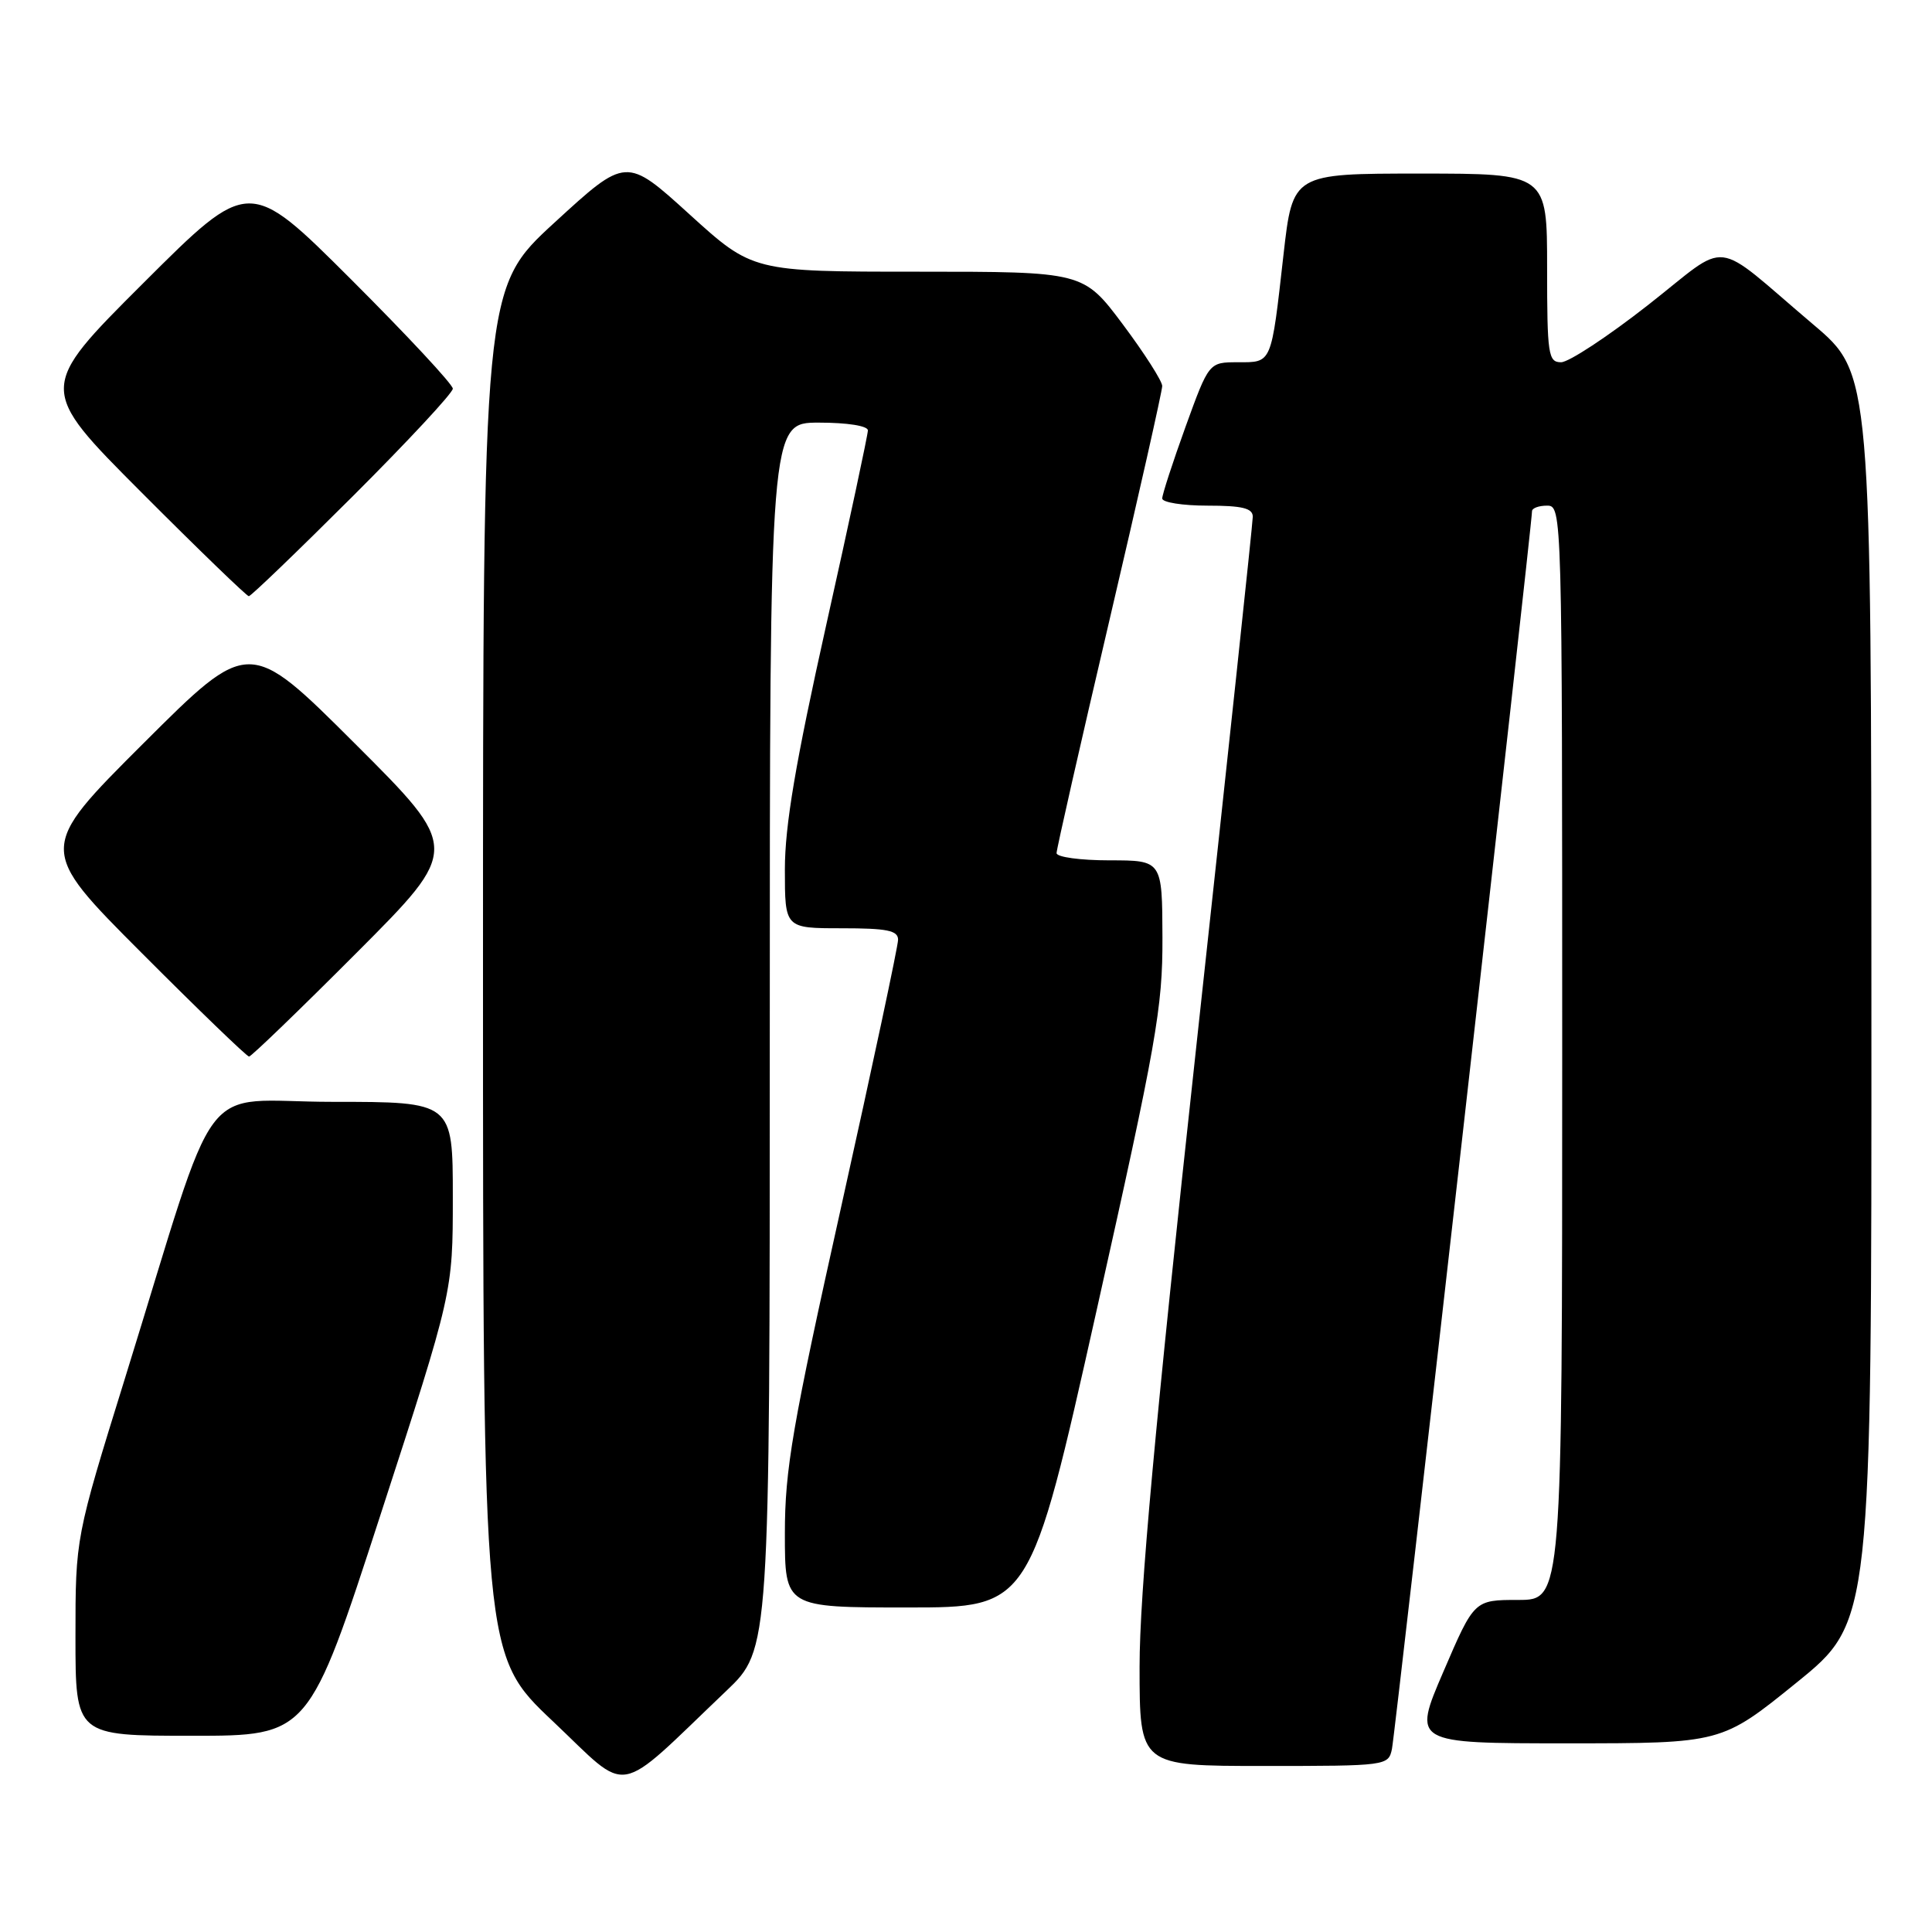 <?xml version="1.0" encoding="UTF-8" standalone="no"?>
<!DOCTYPE svg PUBLIC "-//W3C//DTD SVG 1.1//EN" "http://www.w3.org/Graphics/SVG/1.1/DTD/svg11.dtd" >
<svg xmlns="http://www.w3.org/2000/svg" xmlns:xlink="http://www.w3.org/1999/xlink" version="1.1" viewBox="0 0 256 256">
 <g >
 <path fill="currentColor"
d=" M 96.25 224.04 C 102.00 218.56 102.00 218.56 102.00 137.28 C 102.00 56.00 102.00 56.00 108.50 56.00 C 112.29 56.00 115.00 56.43 115.00 57.03 C 115.00 57.59 112.53 69.16 109.50 82.72 C 105.41 101.07 104.00 109.39 104.00 115.20 C 104.00 123.00 104.00 123.00 111.50 123.00 C 117.55 123.00 119.00 123.29 119.00 124.52 C 119.00 125.36 115.62 141.20 111.50 159.73 C 104.97 189.06 104.00 194.69 104.00 203.21 C 104.00 213.00 104.00 213.00 120.25 213.00 C 136.50 213.00 136.50 213.00 145.28 173.75 C 153.24 138.15 154.06 133.55 154.03 124.25 C 154.00 114.00 154.00 114.00 147.00 114.00 C 143.15 114.00 140.00 113.57 140.00 113.04 C 140.00 112.52 143.15 98.64 147.00 82.21 C 150.85 65.78 154.00 51.80 154.00 51.15 C 154.00 50.50 151.65 46.82 148.78 42.98 C 143.55 36.00 143.55 36.00 121.64 36.00 C 99.73 36.00 99.73 36.00 91.35 28.39 C 82.97 20.78 82.97 20.78 73.48 29.49 C 64.00 38.19 64.00 38.19 64.00 128.76 C 64.00 219.33 64.00 219.33 73.25 228.07 C 83.66 237.91 81.25 238.33 96.25 224.04 Z  M 184.44 231.75 C 184.87 229.73 203.00 69.54 203.00 67.74 C 203.00 67.33 203.90 67.00 205.00 67.00 C 206.98 67.00 207.00 67.67 207.00 139.50 C 207.00 212.00 207.00 212.00 201.17 212.00 C 195.34 212.00 195.34 212.00 191.26 221.50 C 187.17 231.00 187.17 231.00 207.65 231.00 C 228.12 231.00 228.12 231.00 238.06 222.95 C 248.00 214.90 248.00 214.90 247.97 132.20 C 247.95 49.50 247.95 49.50 240.27 43.00 C 226.58 31.40 229.46 31.74 218.36 40.43 C 213.05 44.59 207.87 48.00 206.85 48.00 C 205.15 48.00 205.00 47.00 205.00 35.50 C 205.00 23.00 205.00 23.00 188.15 23.00 C 171.29 23.00 171.29 23.00 170.07 33.75 C 168.42 48.36 168.57 48.00 164.03 48.00 C 160.19 48.00 160.19 48.00 157.09 56.55 C 155.39 61.26 154.00 65.53 154.00 66.05 C 154.00 66.57 156.70 67.00 160.00 67.00 C 164.61 67.00 166.00 67.34 166.00 68.47 C 166.00 69.27 162.62 100.92 158.50 138.80 C 153.03 188.99 151.00 211.24 151.00 220.84 C 151.00 234.00 151.00 234.00 167.48 234.00 C 183.76 234.00 183.97 233.97 184.44 231.75 Z  M 50.45 200.62 C 60.00 171.24 60.00 171.24 60.00 158.62 C 60.00 146.00 60.00 146.00 44.08 146.00 C 25.88 146.00 29.37 141.36 16.56 182.63 C 10.00 203.76 10.00 203.76 10.00 216.88 C 10.00 230.00 10.00 230.00 25.45 230.00 C 40.91 230.00 40.91 230.00 50.45 200.62 Z  M 47.26 126.24 C 61.00 112.47 61.00 112.47 47.00 98.50 C 33.00 84.53 33.00 84.53 19.00 98.50 C 5.00 112.47 5.00 112.47 18.74 126.24 C 26.29 133.81 32.71 140.00 33.00 140.00 C 33.29 140.00 39.71 133.81 47.26 126.24 Z  M 46.74 65.76 C 54.03 58.48 60.00 52.07 60.00 51.50 C 60.00 50.93 53.92 44.41 46.50 37.00 C 33.00 23.53 33.00 23.53 19.00 37.50 C 5.00 51.47 5.00 51.47 18.74 65.24 C 26.29 72.81 32.70 79.00 32.97 79.00 C 33.25 79.00 39.44 73.04 46.74 65.76 Z "/>
</g>
</svg>